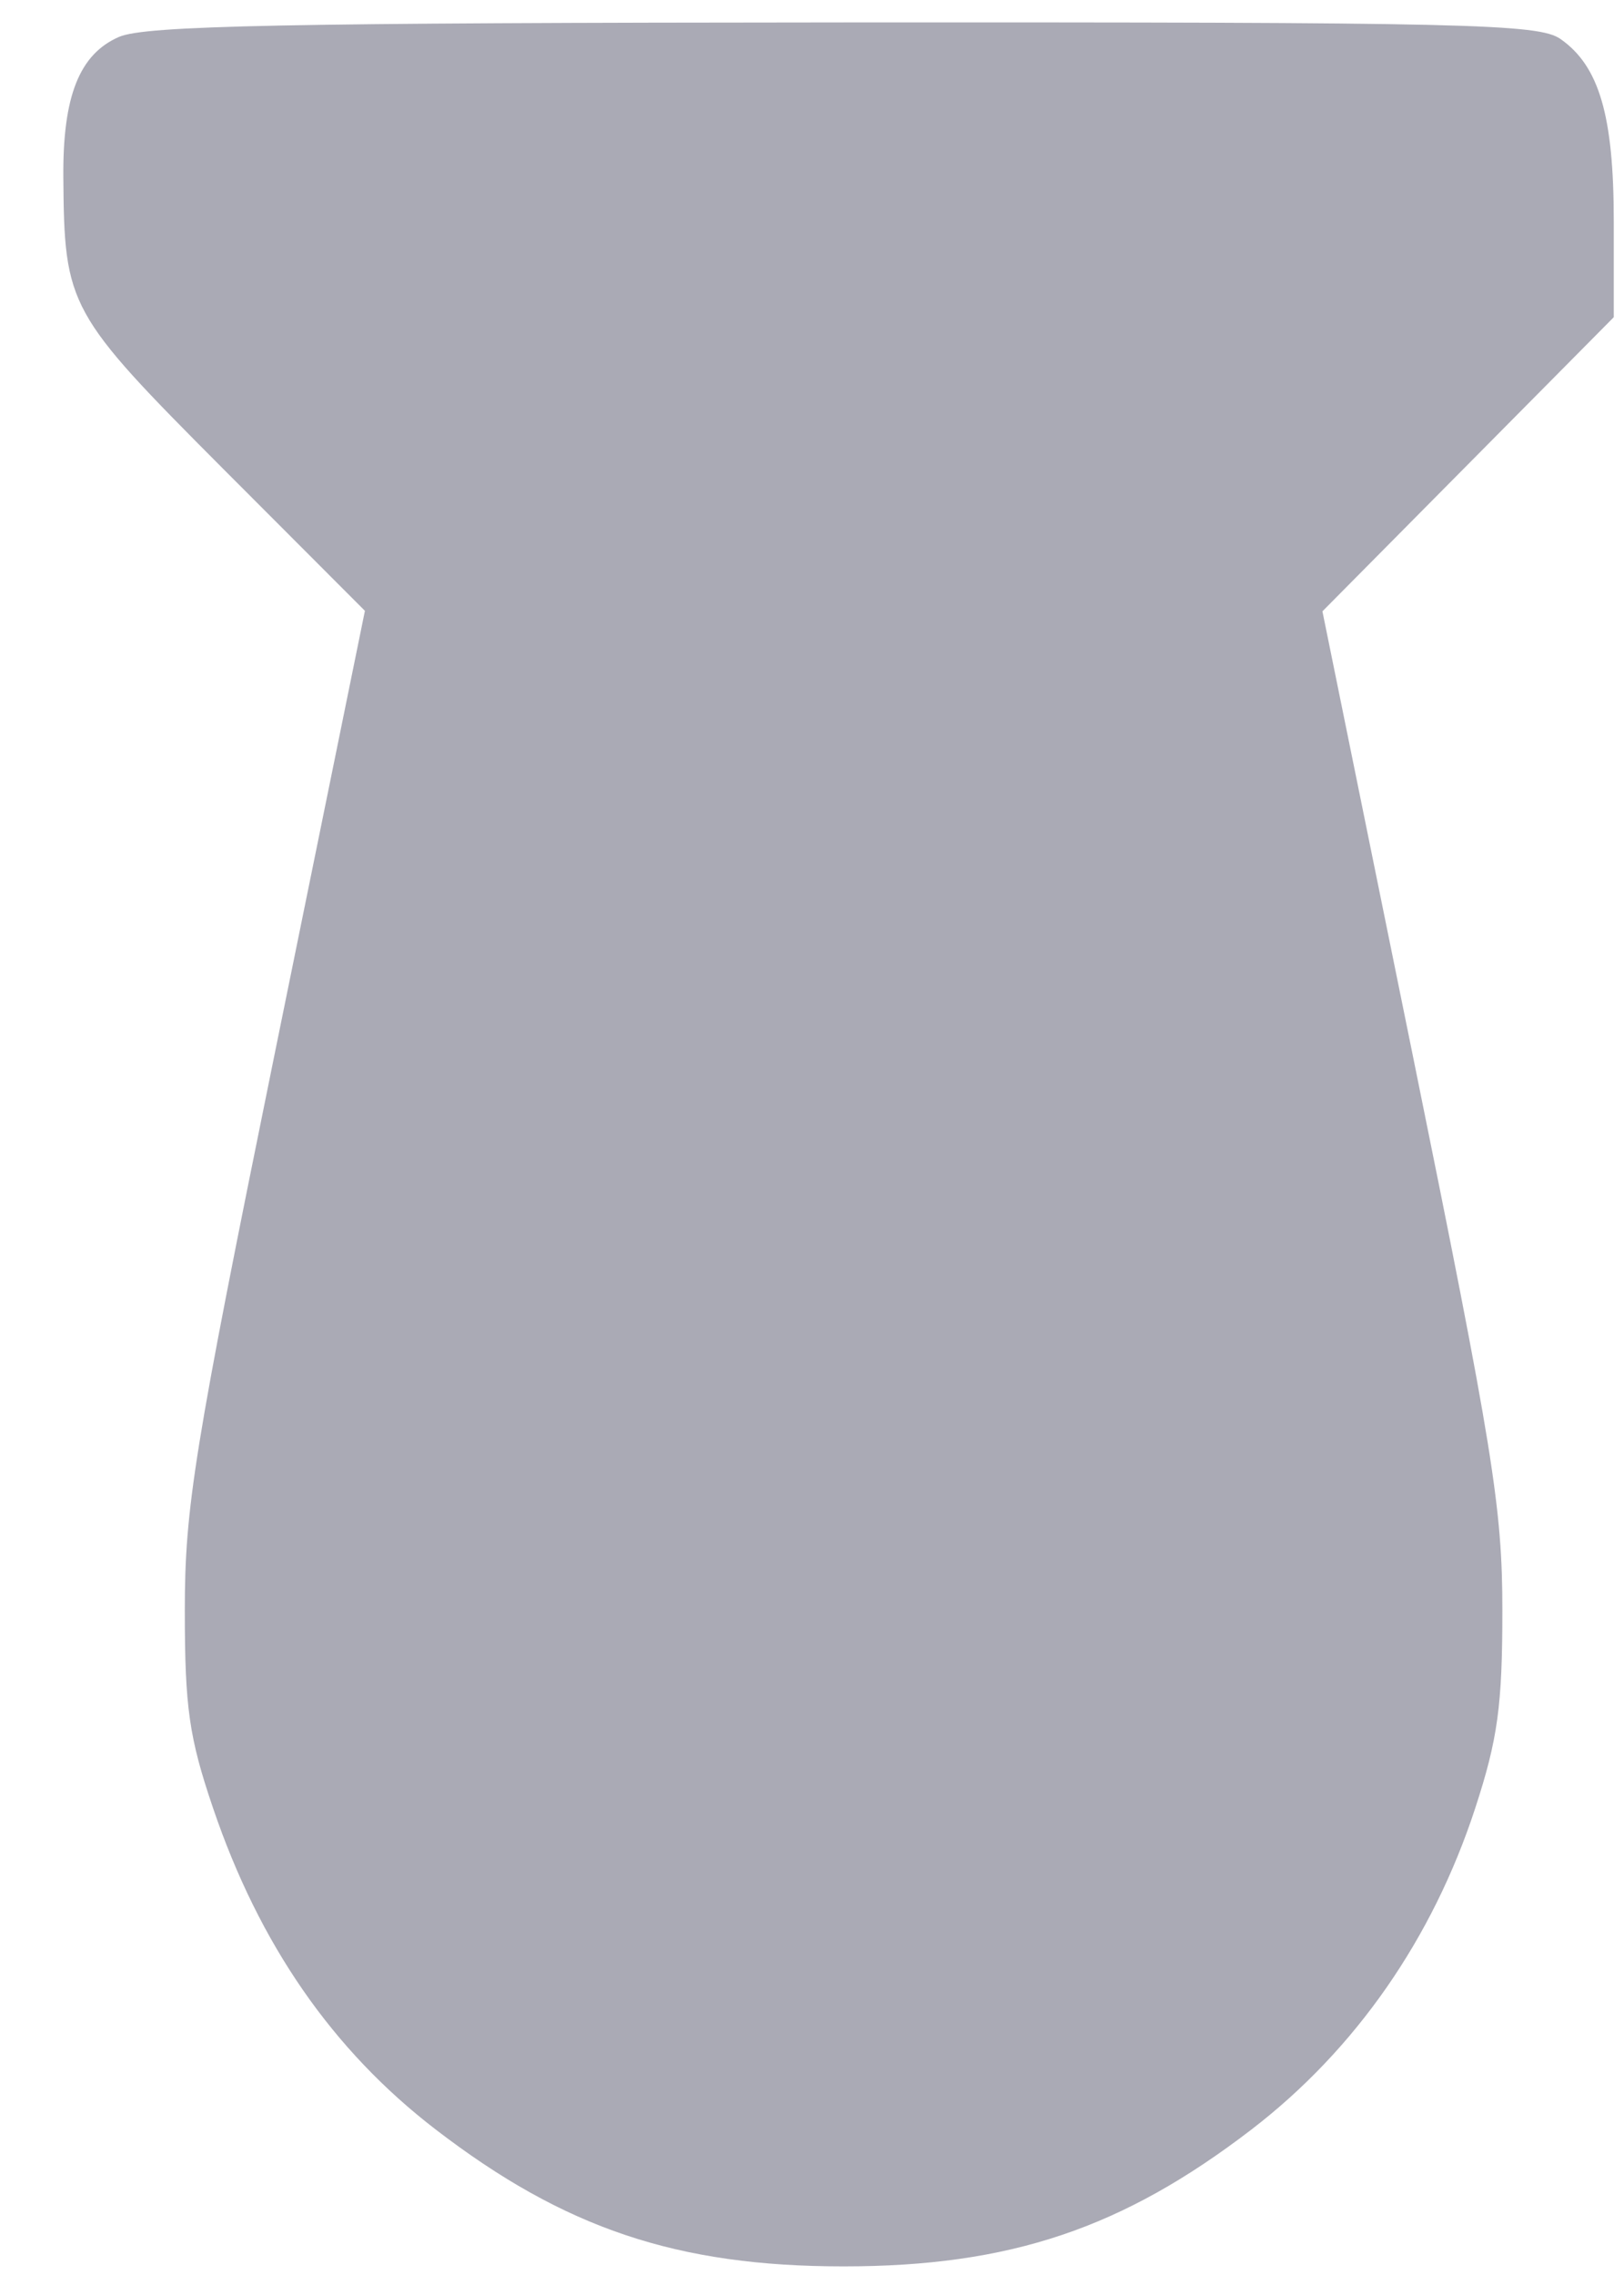 <?xml version="1.0" encoding="UTF-8" standalone="no"?><svg width='10' height='14' viewBox='0 0 10 14' fill='none' xmlns='http://www.w3.org/2000/svg'>
<path opacity='0.4' fill-rule='evenodd' clip-rule='evenodd' d='M0.733 0.227C0.489 0.333 0.386 0.592 0.39 1.09C0.396 1.887 0.419 1.927 1.374 2.885L2.247 3.759L1.692 6.482C1.194 8.927 1.138 9.277 1.138 9.91C1.138 10.508 1.164 10.692 1.312 11.127C1.597 11.966 2.048 12.617 2.682 13.104C3.476 13.714 4.17 13.947 5.194 13.947C6.219 13.947 6.912 13.714 7.707 13.104C8.346 12.613 8.821 11.931 9.084 11.127C9.223 10.701 9.251 10.496 9.251 9.91C9.251 9.277 9.194 8.926 8.697 6.483L8.143 3.762L9.04 2.857L9.937 1.952V1.362C9.937 0.714 9.848 0.407 9.609 0.24C9.475 0.146 9.037 0.136 5.196 0.138C1.752 0.14 0.894 0.157 0.733 0.227Z' fill='#2C2B46'/>
</svg>
